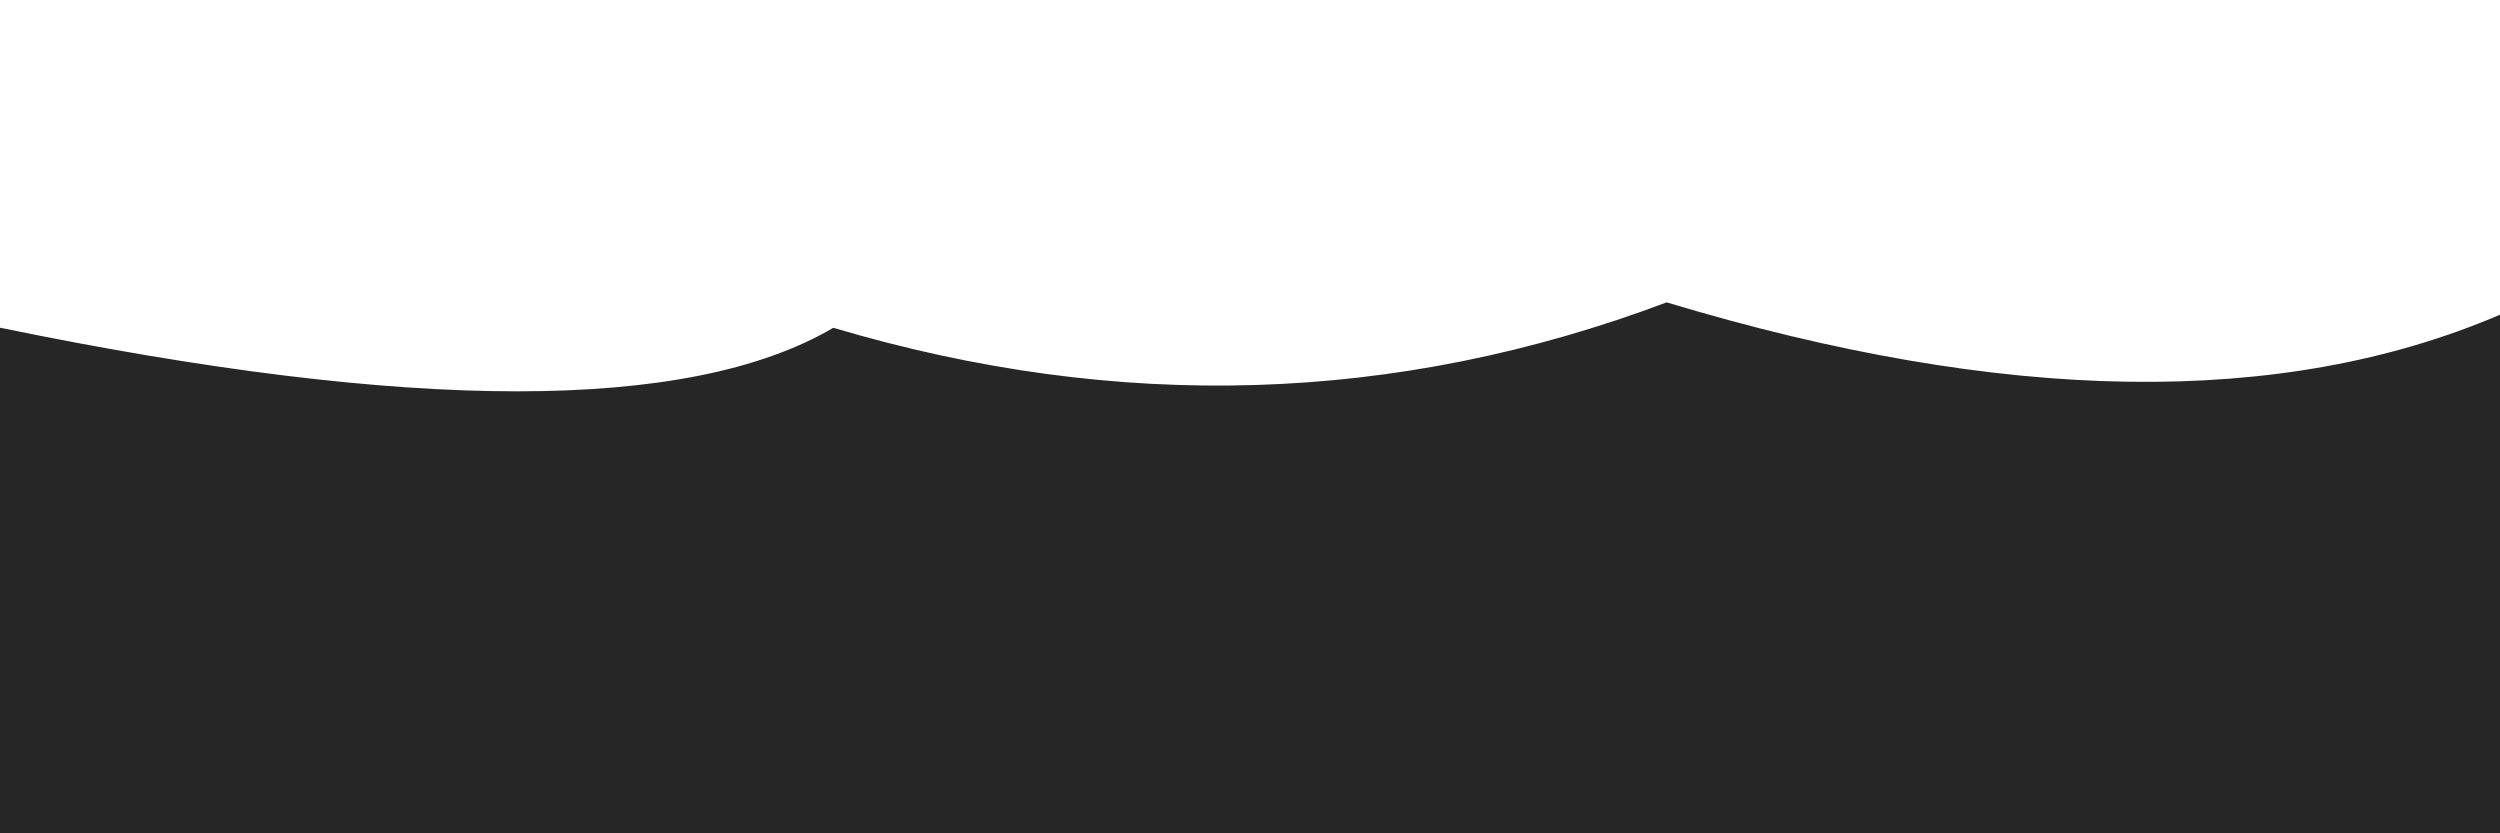 <svg xmlns="http://www.w3.org/2000/svg" opacity=".85" viewBox="0 0 2400 800"><defs><linearGradient id="a" x1="50%" x2="50%" y1="0%" y2="100%"><stop offset="0%" stop-color="hsl(208, 77%, 50%)"/><stop offset="100%" stop-color="hsl(208, 74%, 93%)"/></linearGradient></defs><g fill="url(#a)" transform="translate(0 -54.27)"><path d="M0 368.85q592.362 122.15 800 .103Q1210.724 491 1600 344.54 2085.618 491 2400 356.397V841H0V367.532Z" opacity=".05"/><path d="M0 409.85q592.362 122.15 800 .103Q1210.724 532 1600 385.54 2085.618 532 2400 397.397V882H0V408.532Z" opacity=".37"/><path d="M0 450.85q592.362 122.15 800 .103Q1210.724 573 1600 426.54 2085.618 573 2400 438.397V923H0V449.532Z" opacity=".68"/><path d="M0 491.85q592.362 122.15 800 .103Q1210.724 614 1600 467.54 2085.618 614 2400 479.397V964H0V490.532Z"/></g></svg>